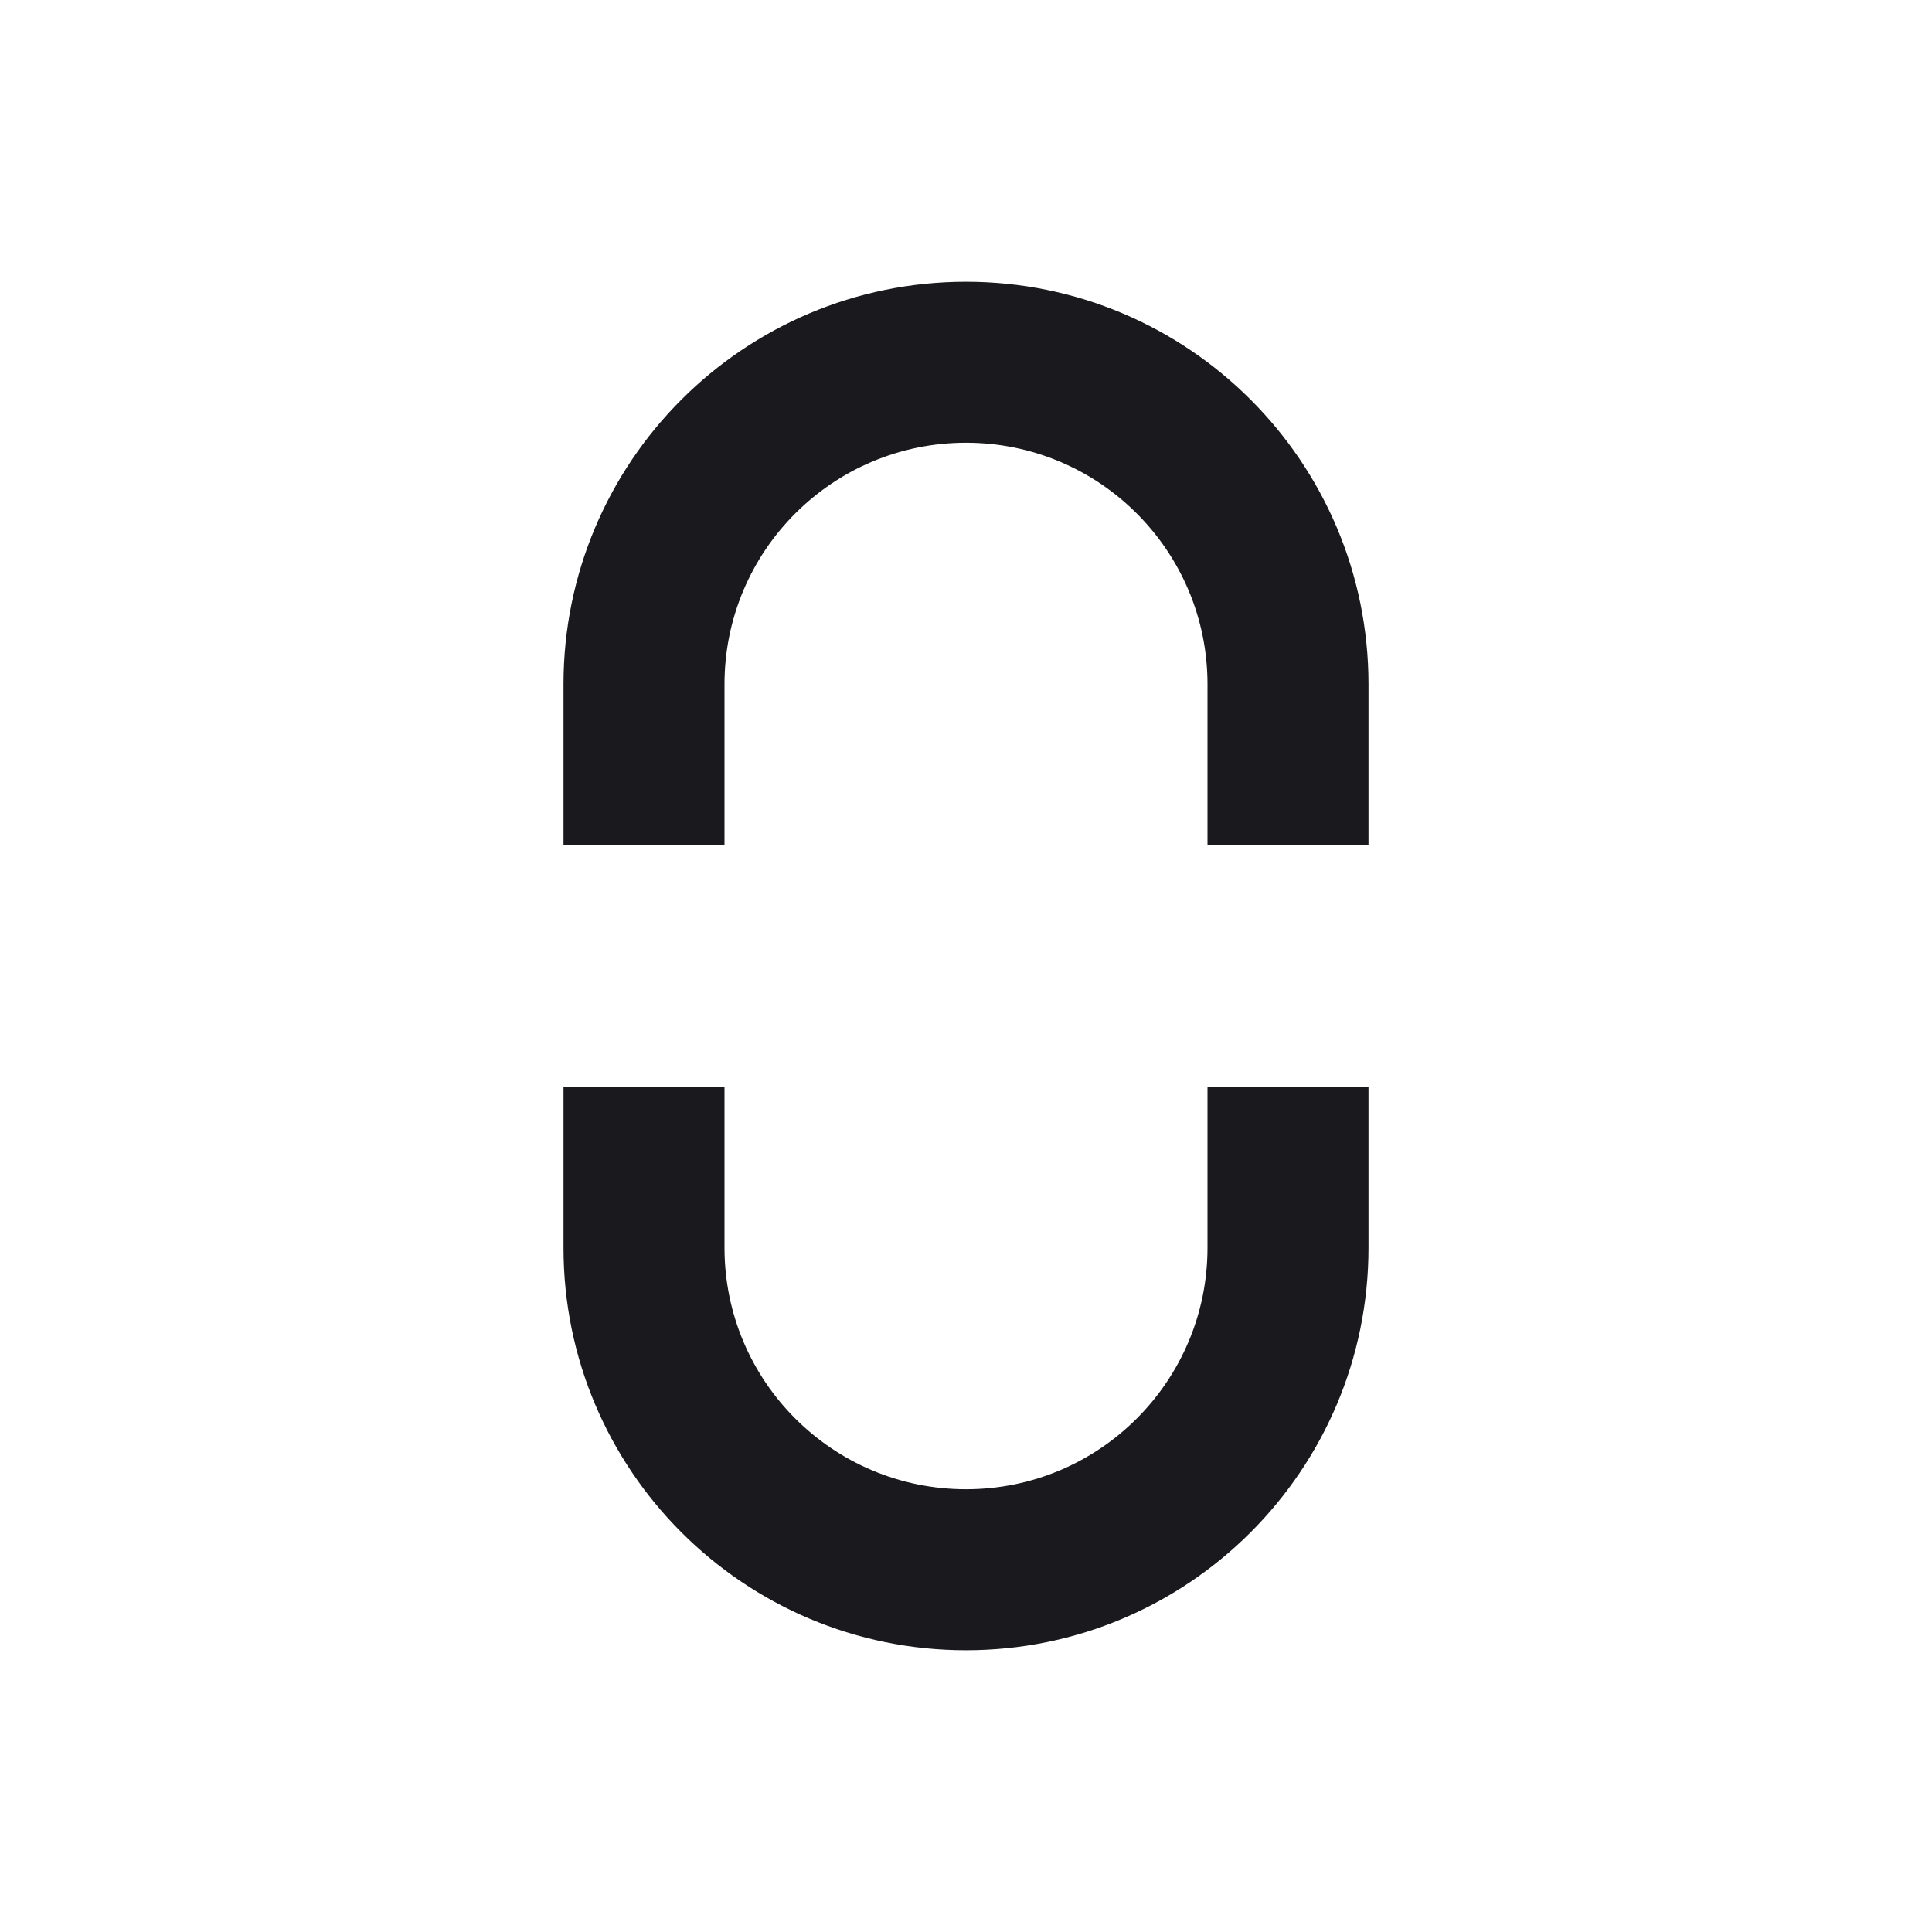 <svg width="24" height="24" viewBox="0 0 24 24" fill="none" xmlns="http://www.w3.org/2000/svg">
<path d="M15 13.5V15.5C15 17.157 13.657 18.5 12 18.5C10.343 18.5 9 17.157 9 15.5V13.5H7V15.5C7 18.261 9.239 20.5 12 20.5C14.761 20.5 17 18.261 17 15.5V13.5H15Z" fill="#1A1A1E"/>
<path d="M15 10.5H17V8.5C17 5.739 14.761 3.5 12 3.5C9.239 3.5 7 5.739 7 8.5V10.5H9V8.5C9 6.843 10.343 5.5 12 5.5C13.657 5.5 15 6.843 15 8.5V10.5Z" fill="#1A1A1E"/>
</svg>

